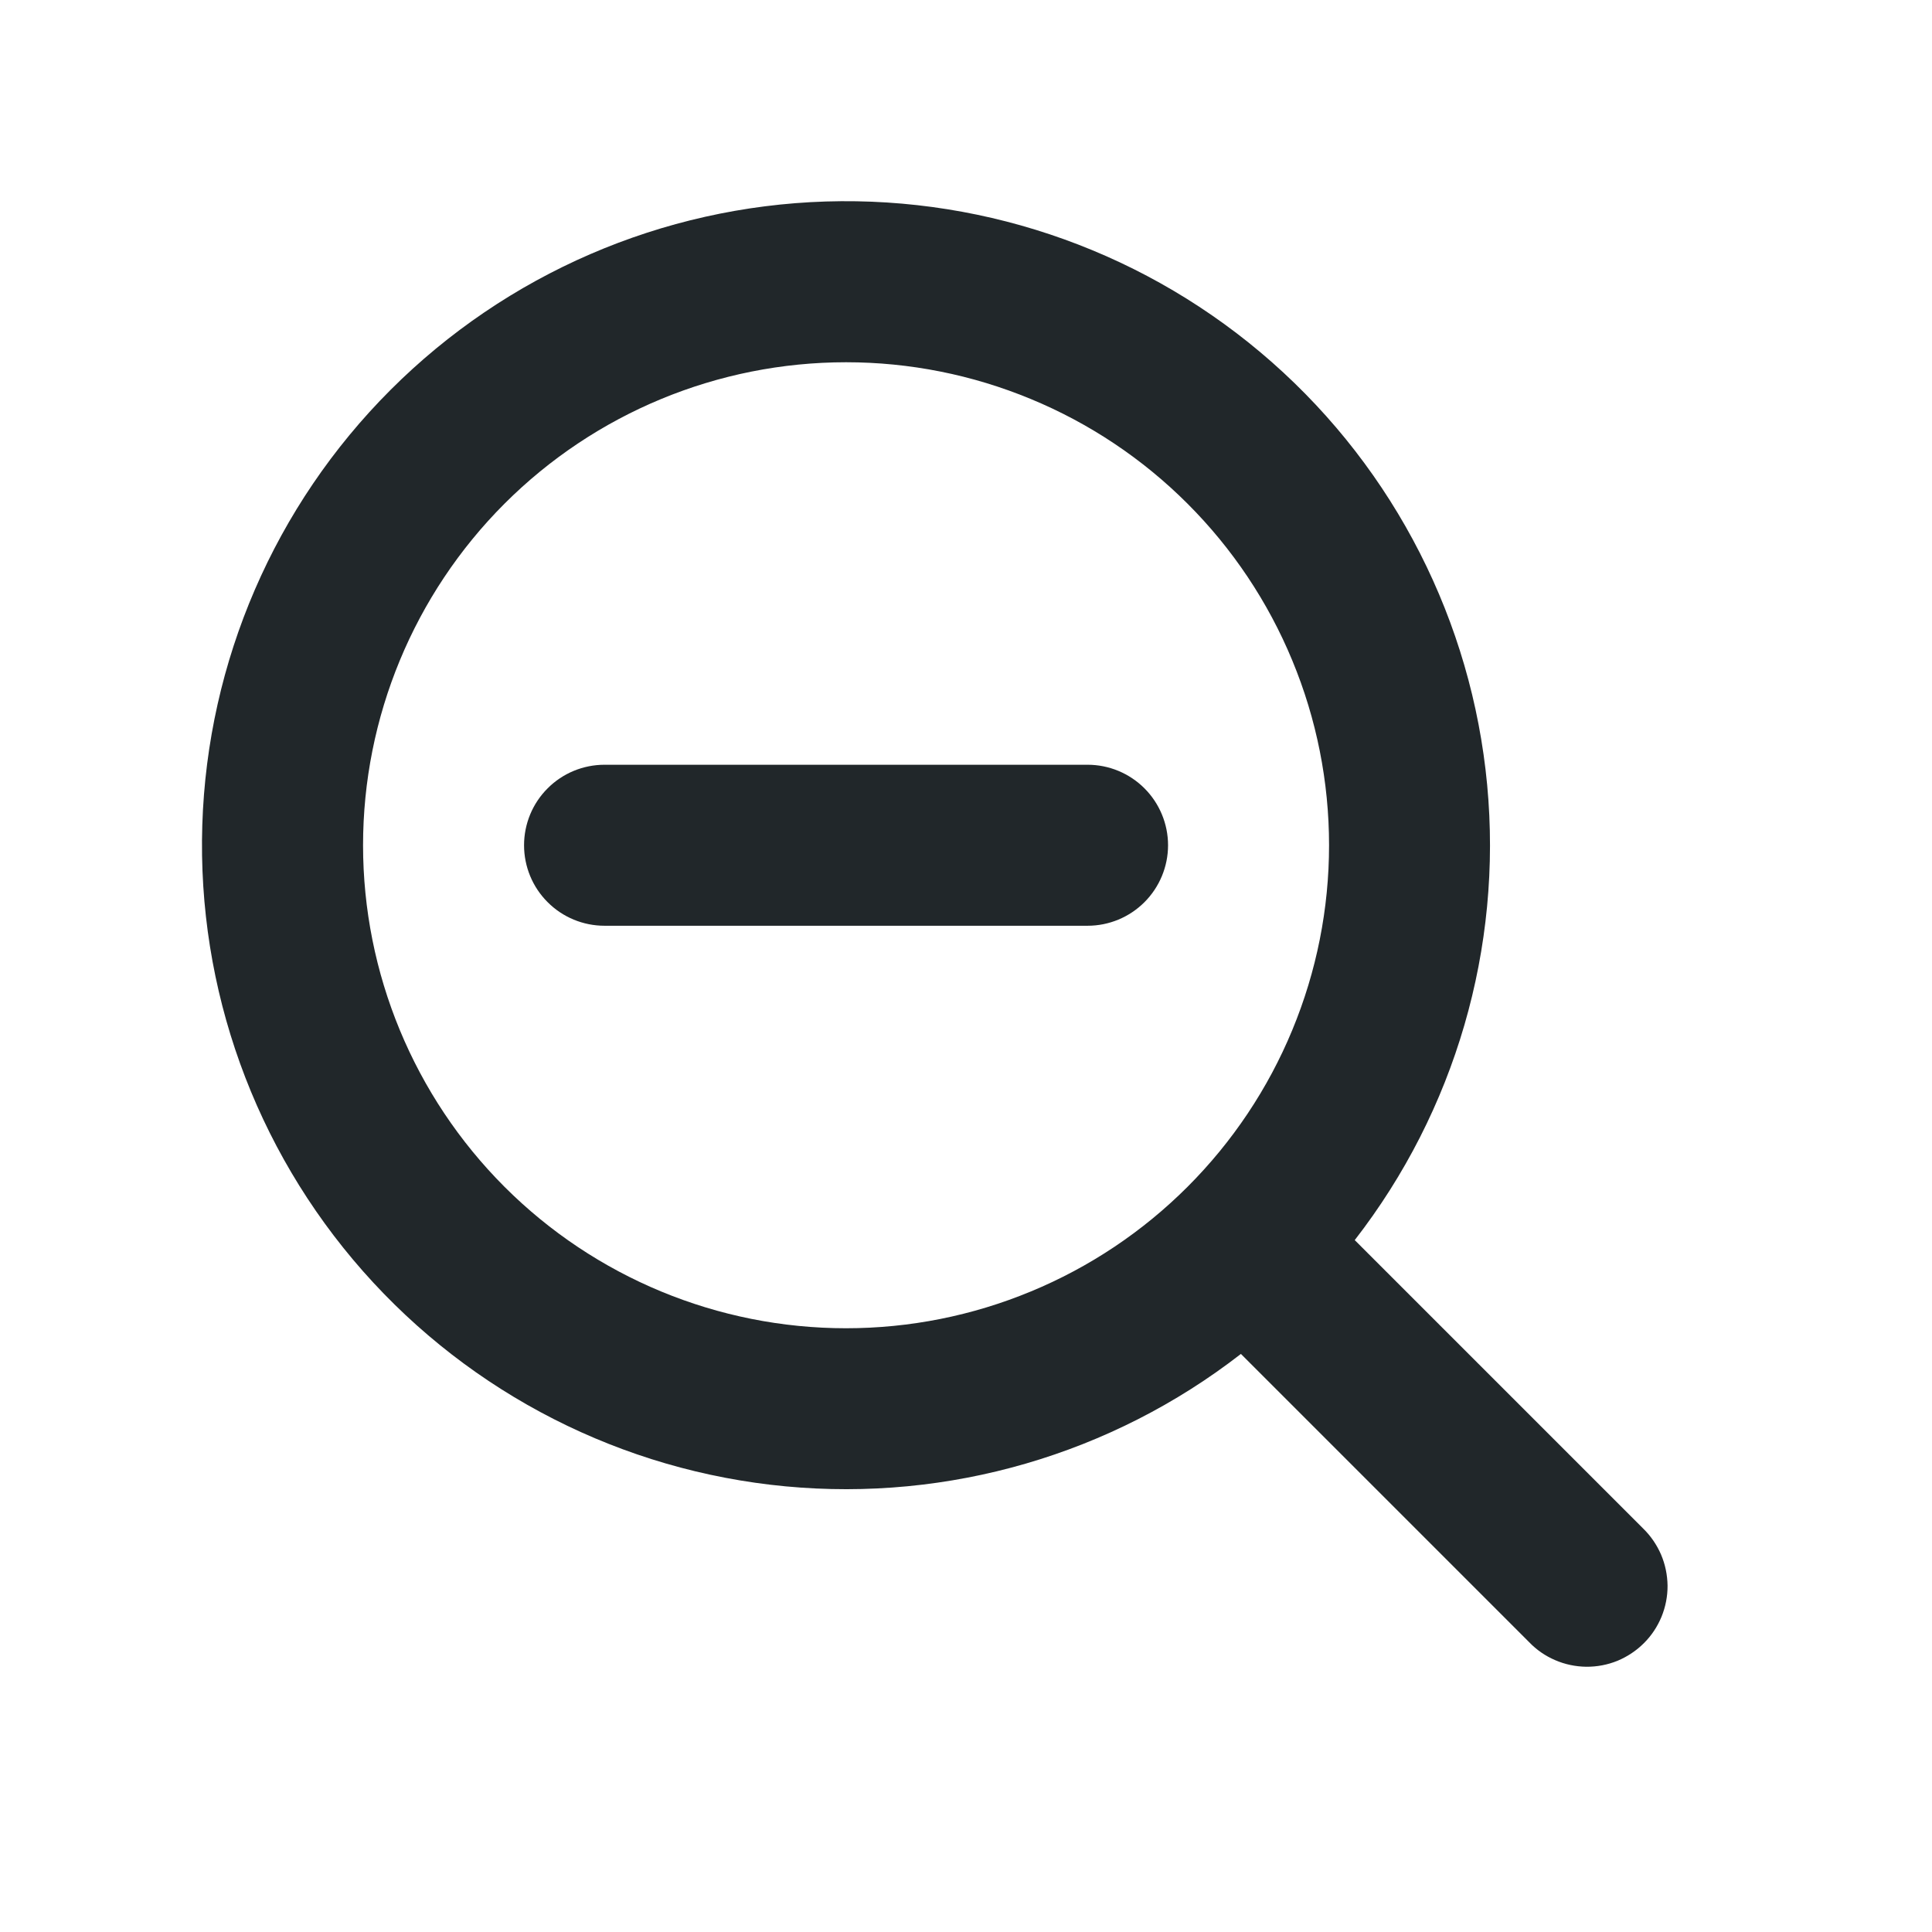 <svg width="24" height="24" viewBox="0 0 24 24" fill="none" xmlns="http://www.w3.org/2000/svg">
<path d="M10.51 16.5C11.298 16.5 12.078 16.345 12.806 16.043C13.534 15.742 14.195 15.3 14.752 14.743C15.31 14.185 15.752 13.524 16.053 12.796C16.355 12.068 16.51 11.288 16.51 10.5C16.51 9.712 16.355 8.932 16.053 8.204C15.752 7.476 15.31 6.815 14.752 6.257C14.195 5.7 13.534 5.258 12.806 4.957C12.078 4.655 11.298 4.5 10.51 4.5C8.918 4.5 7.392 5.132 6.267 6.257C5.142 7.383 4.51 8.909 4.51 10.5C4.51 12.091 5.142 13.617 6.267 14.743C7.392 15.868 8.918 16.5 10.51 16.5ZM16.83 15.406L20.41 18.986C20.505 19.078 20.581 19.189 20.634 19.311C20.686 19.433 20.713 19.564 20.715 19.697C20.716 19.83 20.69 19.961 20.64 20.084C20.589 20.207 20.515 20.319 20.421 20.412C20.327 20.506 20.215 20.58 20.093 20.631C19.97 20.681 19.838 20.706 19.705 20.705C19.572 20.703 19.441 20.676 19.319 20.623C19.197 20.571 19.087 20.495 18.995 20.399L15.415 16.819C13.807 18.067 11.785 18.655 9.759 18.464C7.732 18.273 5.855 17.317 4.509 15.791C3.163 14.265 2.449 12.283 2.513 10.249C2.577 8.215 3.413 6.282 4.852 4.843C6.291 3.404 8.225 2.567 10.259 2.503C12.293 2.44 14.275 3.154 15.801 4.5C17.327 5.846 18.283 7.723 18.474 9.749C18.665 11.775 18.077 13.797 16.829 15.405L16.83 15.406ZM7.51 9.5H13.51C13.775 9.5 14.029 9.605 14.217 9.793C14.404 9.98 14.51 10.235 14.51 10.5C14.51 10.765 14.404 11.02 14.217 11.207C14.029 11.395 13.775 11.5 13.51 11.5H7.51C7.245 11.5 6.99 11.395 6.803 11.207C6.615 11.02 6.51 10.765 6.51 10.5C6.51 10.235 6.615 9.98 6.803 9.793C6.99 9.605 7.245 9.5 7.51 9.5Z" fill="#21272A"/>
</svg>
